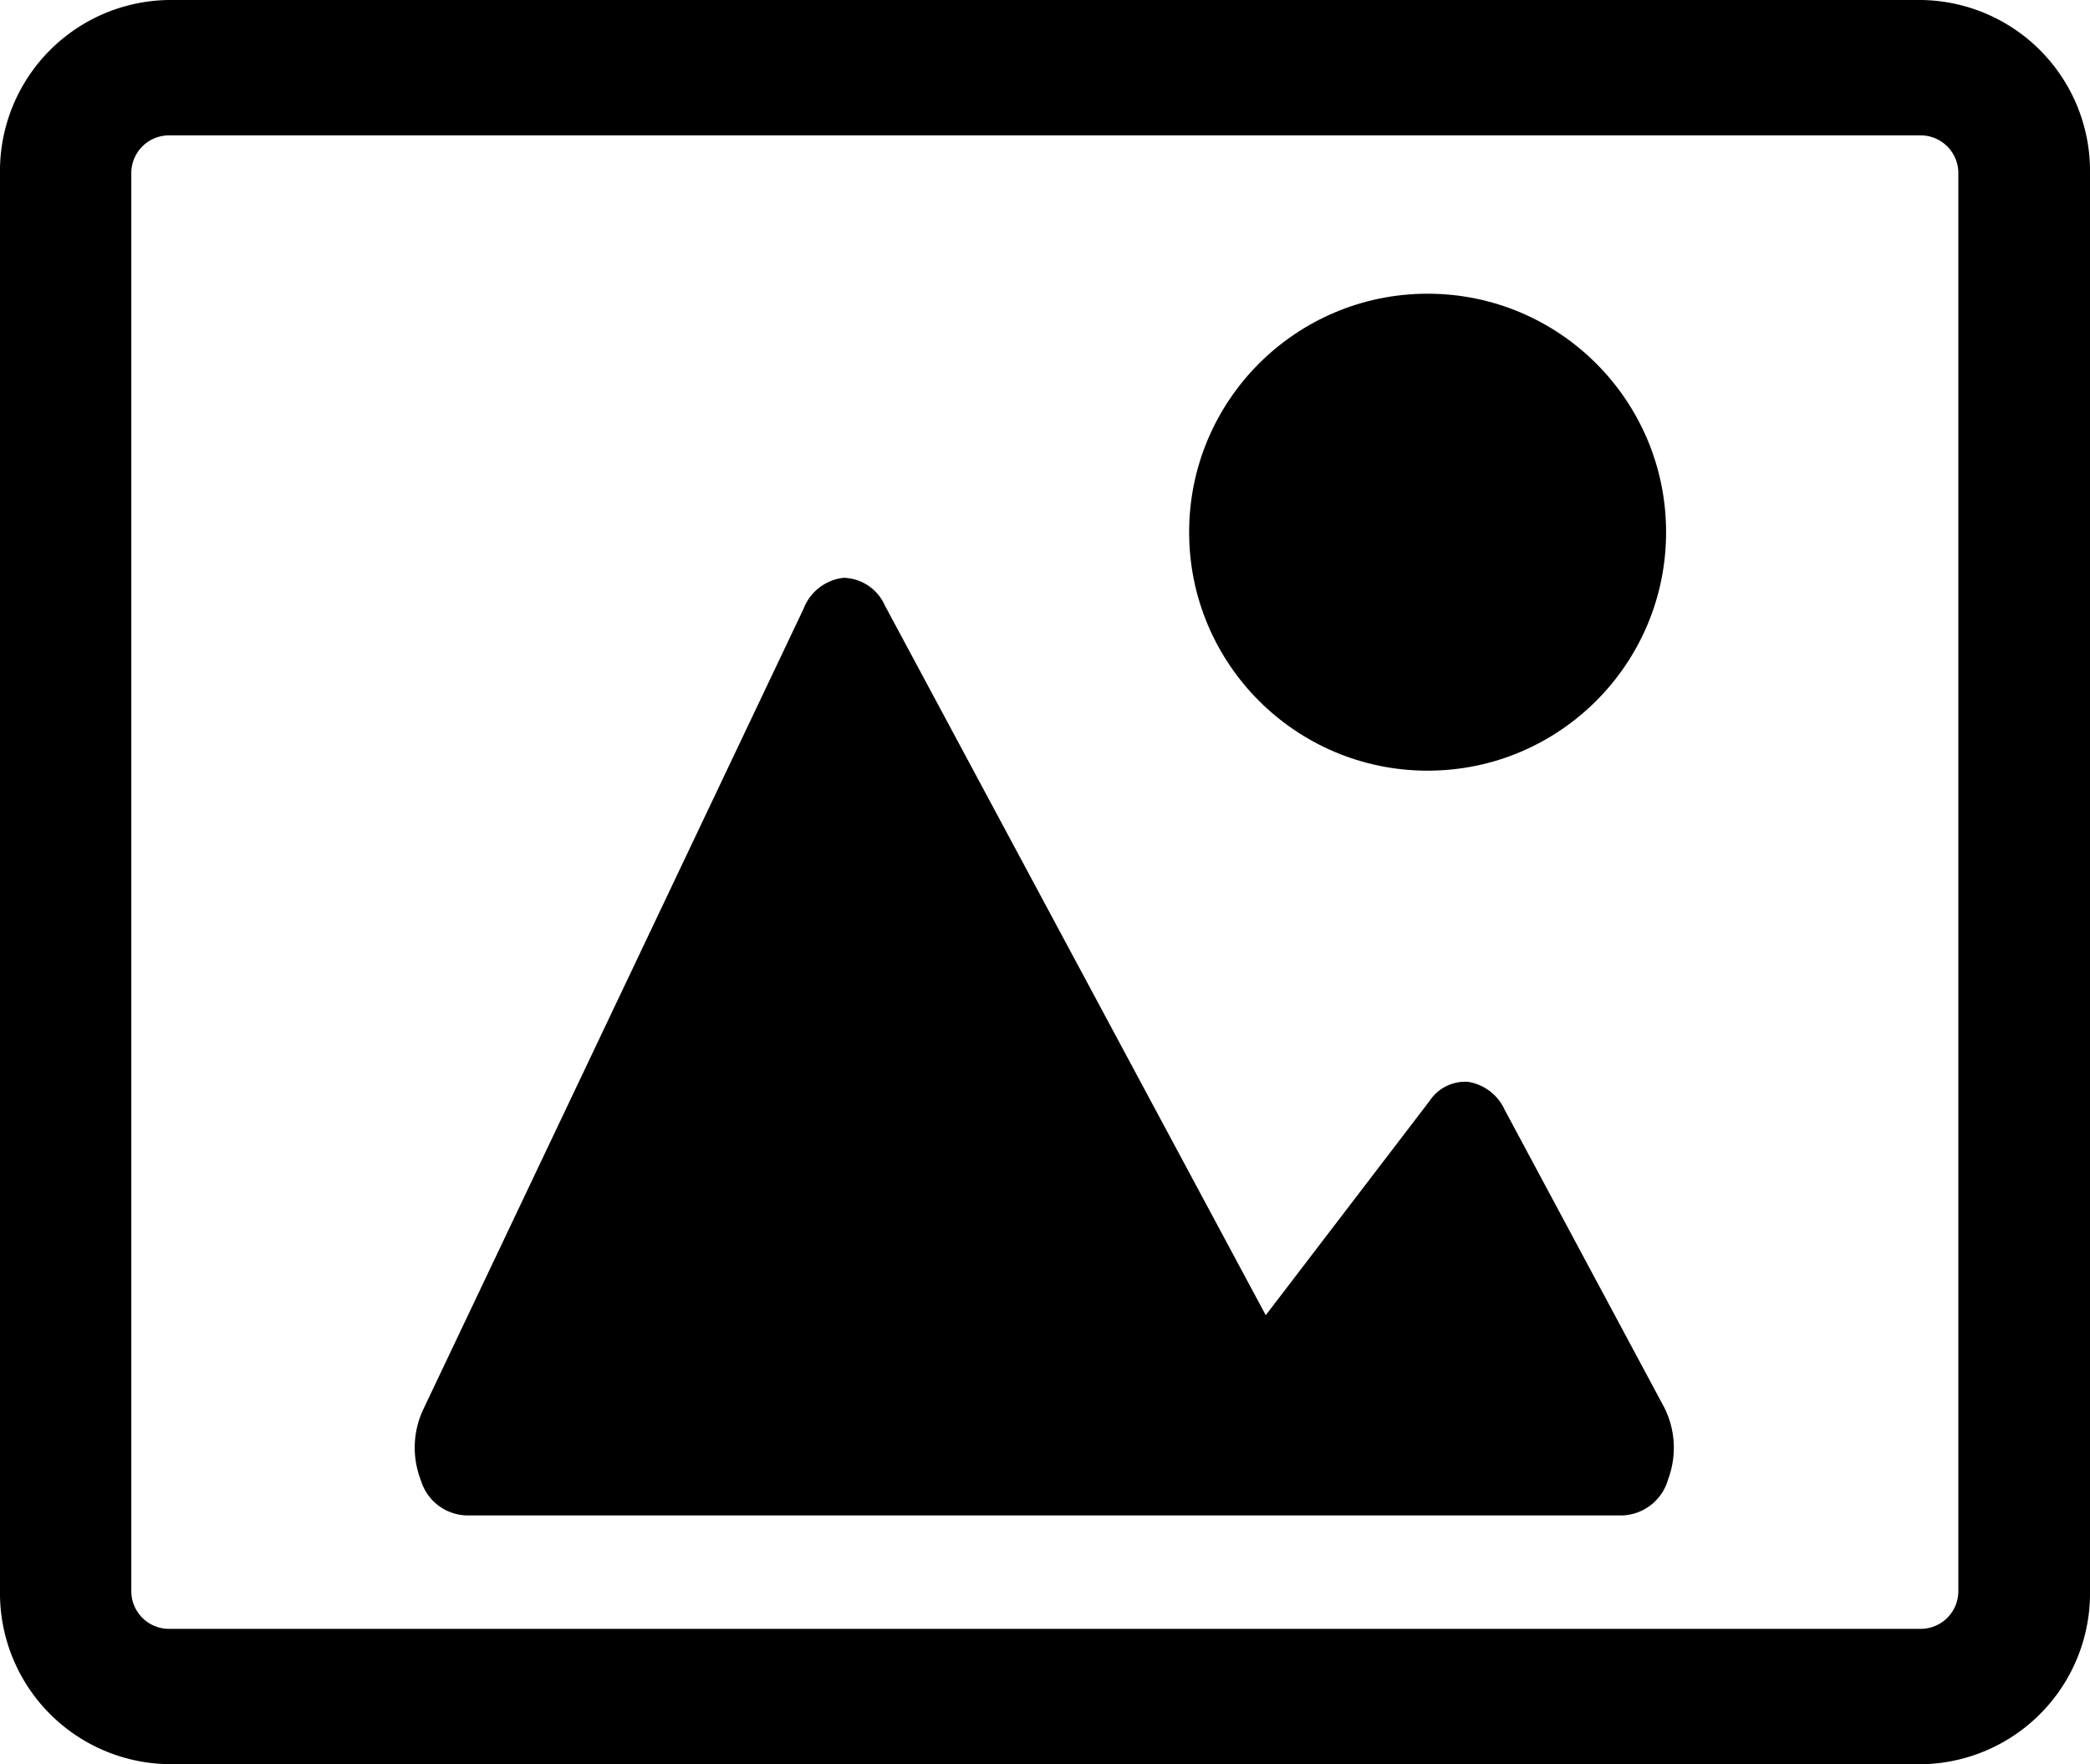 <svg xmlns="http://www.w3.org/2000/svg" width="23.049" height="19.455" viewBox="0 0 23.049 19.455">
  <g id="Group_53867" data-name="Group 53867" transform="translate(-42.221 -466.05)">
    <g id="Layer_2" data-name="Layer 2" transform="translate(42.221 466.05)">
      <g id="Layer_2-2" data-name="Layer 2" transform="translate(0 0)">
        <g id="Group_53866" data-name="Group 53866">
          <path id="Path_33104" data-name="Path 33104" d="M21.192,19.455H1.857A1.886,1.886,0,0,1,0,17.541V1.915A1.886,1.886,0,0,1,1.857,0H21.192a1.886,1.886,0,0,1,1.857,1.915V17.541a1.886,1.886,0,0,1-1.857,1.915ZM1.857,1.493a.416.416,0,0,0-.409.422V17.541a.416.416,0,0,0,.409.422H21.192a.416.416,0,0,0,.405-.422V1.915a.416.416,0,0,0-.405-.422Z" />
          <path id="Path_33105" data-name="Path 33105" d="M10.906,30.481h12.75a.546.546,0,0,0,.5-.4.989.989,0,0,0-.044-.792l-1.759-3.281a.537.537,0,0,0-.4-.308.469.469,0,0,0-.428.21l-1.807,2.363-4.2-7.826a.512.512,0,0,0-.455-.306.536.536,0,0,0-.442.341l-4.2,8.842a.994.994,0,0,0-.019.774A.541.541,0,0,0,10.906,30.481Z" transform="translate(-5.759 -13.769)" />
          <circle id="Ellipse_626" data-name="Ellipse 626" cx="2.63" cy="2.63" r="2.63" transform="translate(13.114 3.239)" />
        </g>
      </g>
    </g>
  </g>
</svg>
